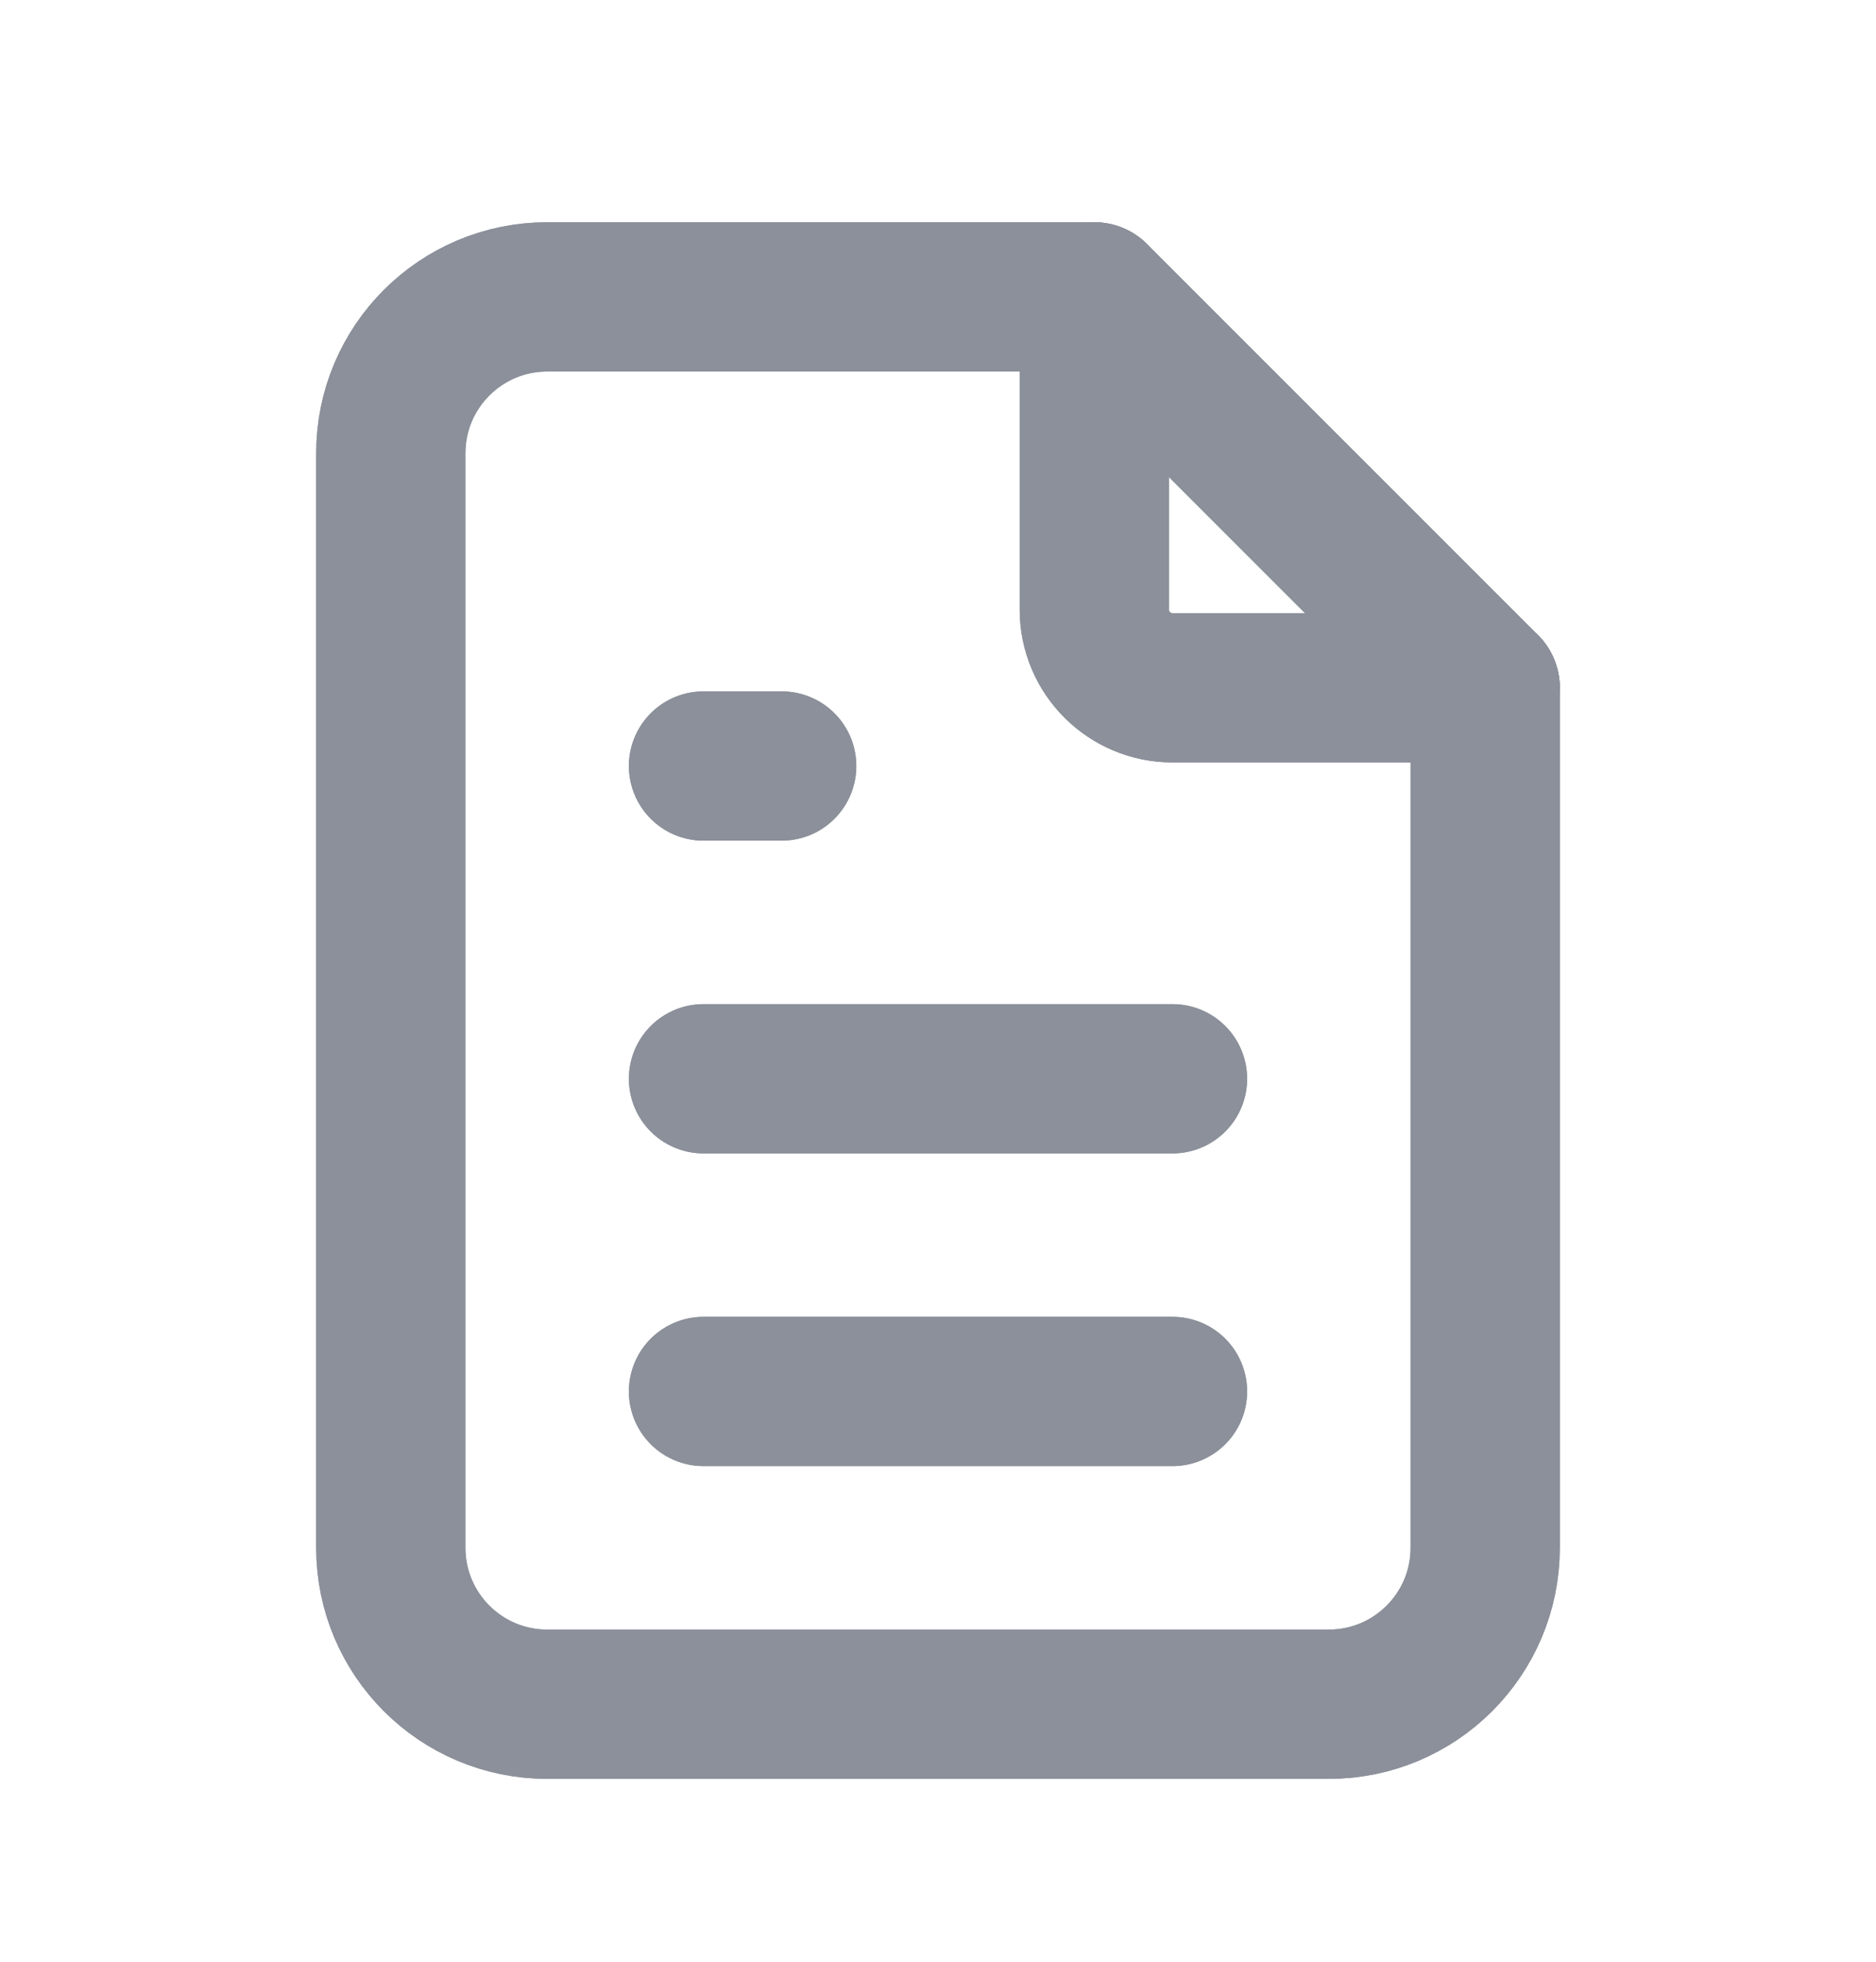 <svg width="22" height="23" viewBox="0 0 22 23" fill="none" xmlns="http://www.w3.org/2000/svg">
<path d="M12.833 3.481V7.147C12.833 7.654 13.244 8.064 13.75 8.064H17.417" stroke="#8B909A" stroke-width="1.75" stroke-linecap="round" stroke-linejoin="round"/>
<path d="M12.833 3.481V7.147C12.833 7.654 13.244 8.064 13.75 8.064H17.417" stroke="#8B909A" stroke-width="1.75" stroke-linecap="round" stroke-linejoin="round"/>
<path fill-rule="evenodd" clip-rule="evenodd" d="M15.583 19.981H6.417C5.404 19.981 4.583 19.16 4.583 18.147V5.314C4.583 4.302 5.404 3.481 6.417 3.481H12.833L17.417 8.064V18.147C17.417 19.16 16.596 19.981 15.583 19.981Z" stroke="#8B909A" stroke-width="1.75" stroke-linecap="round" stroke-linejoin="round"/>
<path fill-rule="evenodd" clip-rule="evenodd" d="M15.583 19.981H6.417C5.404 19.981 4.583 19.16 4.583 18.147V5.314C4.583 4.302 5.404 3.481 6.417 3.481H12.833L17.417 8.064V18.147C17.417 19.16 16.596 19.981 15.583 19.981Z" stroke="#8B909A" stroke-width="1.75" stroke-linecap="round" stroke-linejoin="round"/>
<path d="M8.25 8.981H9.167" stroke="#8B909A" stroke-width="1.75" stroke-linecap="round" stroke-linejoin="round"/>
<path d="M8.25 8.981H9.167" stroke="#8B909A" stroke-width="1.75" stroke-linecap="round" stroke-linejoin="round"/>
<path d="M8.25 12.648H13.75" stroke="#8B909A" stroke-width="1.75" stroke-linecap="round" stroke-linejoin="round"/>
<path d="M8.25 12.648H13.75" stroke="#8B909A" stroke-width="1.75" stroke-linecap="round" stroke-linejoin="round"/>
<path d="M8.25 16.314H13.75" stroke="#8B909A" stroke-width="1.75" stroke-linecap="round" stroke-linejoin="round"/>
<path d="M8.25 16.314H13.75" stroke="#8B909A" stroke-width="1.75" stroke-linecap="round" stroke-linejoin="round"/>
</svg>
